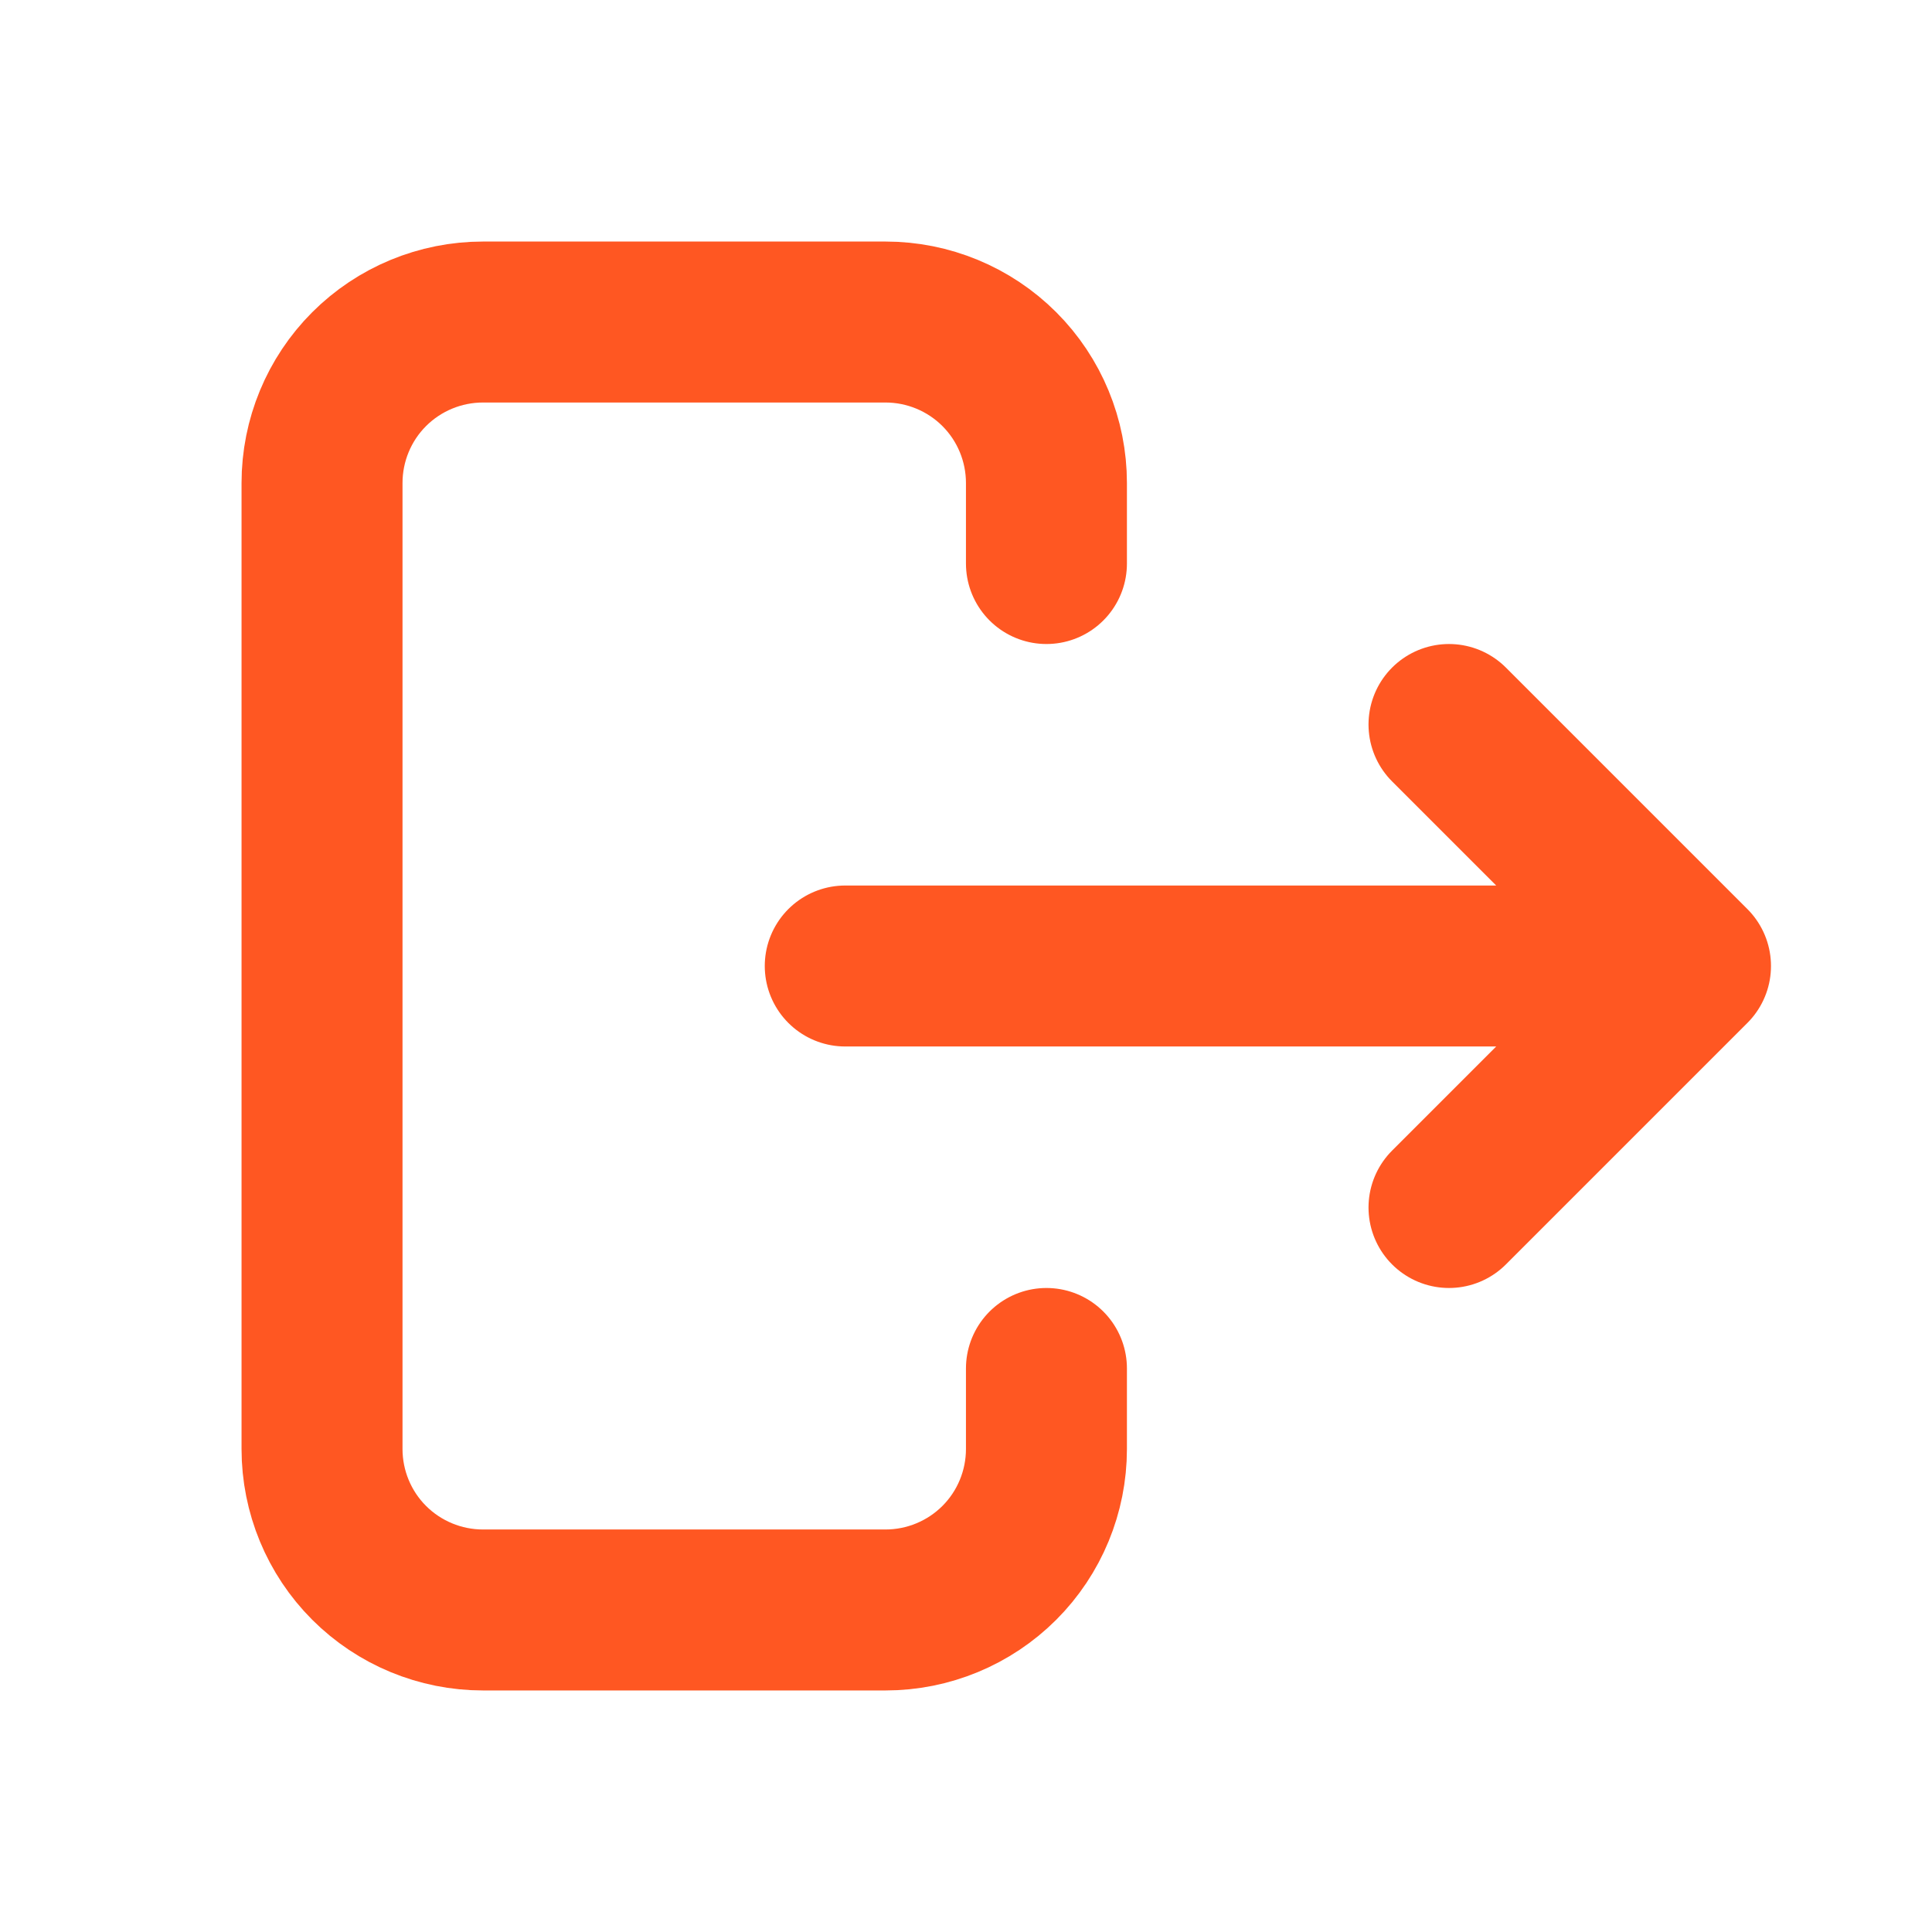 <svg width="22" height="22" viewBox="0 0 22 22" fill="none" xmlns="http://www.w3.org/2000/svg">
<path d="M18.333 11H9.625M16.5 13.75L19.25 11L16.5 8.25M11.916 6.417V5.5C11.916 5.014 11.723 4.547 11.38 4.204C11.036 3.86 10.569 3.667 10.083 3.667H5.5C5.014 3.667 4.547 3.86 4.203 4.204C3.86 4.547 3.667 5.014 3.667 5.5V16.5C3.667 16.986 3.86 17.453 4.203 17.796C4.547 18.14 5.014 18.333 5.5 18.333H10.083C10.569 18.333 11.036 18.14 11.38 17.796C11.723 17.453 11.916 16.986 11.916 16.5V15.583" stroke="#FF5722" stroke-width="1.833" stroke-linecap="round" stroke-linejoin="round"/>
</svg>

